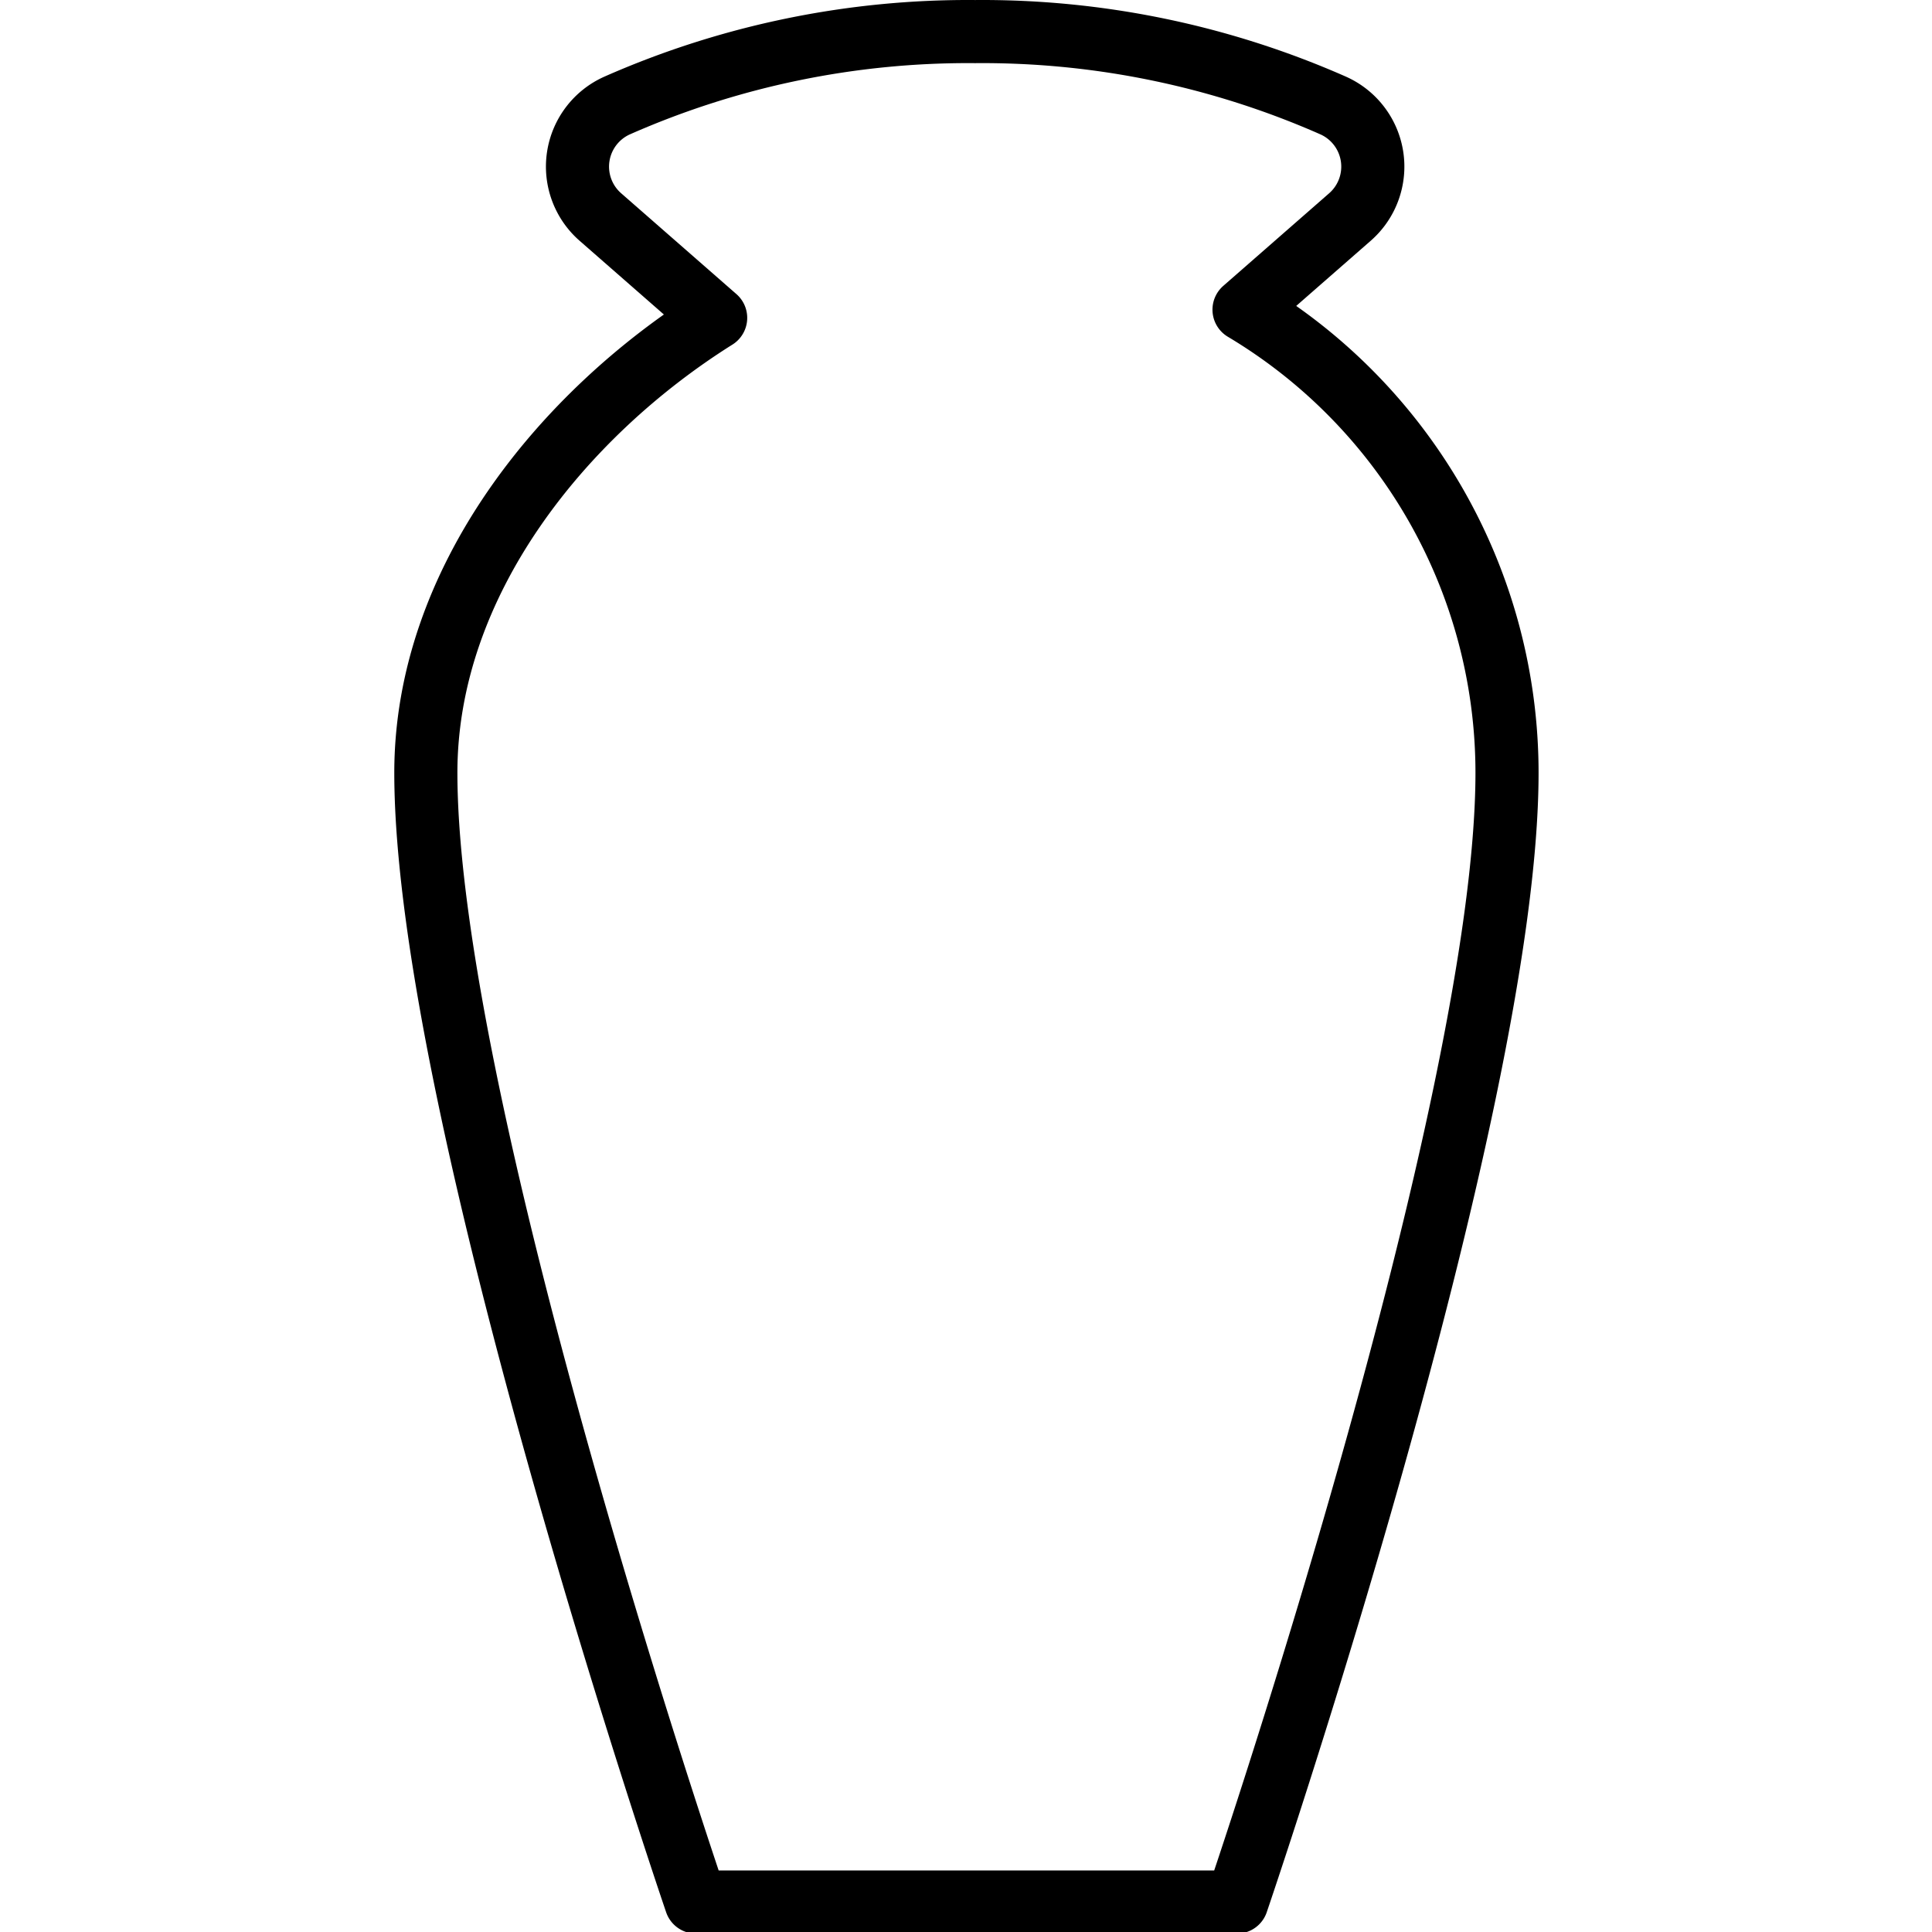 <svg xmlns="http://www.w3.org/2000/svg" width="24" height="24" viewBox="0 0 24 24"> <g transform="translate(4.898 0.0) scale(0.392)">
  
  <g
     id="line"
     transform="translate(-17.869,-5.362)">
    <path
       id="_26B1-2"
       fill="none"
       stroke="#000"
       stroke-linecap="round"
       stroke-linejoin="round"
       stroke-width="2"
       d="m 44.797,15.175 3.362,-2.941 A 2.121,2.121 0 0 0 47.614,8.702 27.541,27.541 0 0 0 36.276,6.363 27.541,27.541 0 0 0 24.939,8.702 2.121,2.121 0 0 0 24.394,12.234 l 3.659,3.201 c -4.846,3.043 -9.184,8.356 -9.184,14.416 0,10.739 8.561,35.786 8.561,35.786 H 44.57 c 0,0 8.561,-25.047 8.561,-35.786 A 17.096,17.096 0 0 0 44.797,15.175 Z" />
  </g>
</g></svg>
